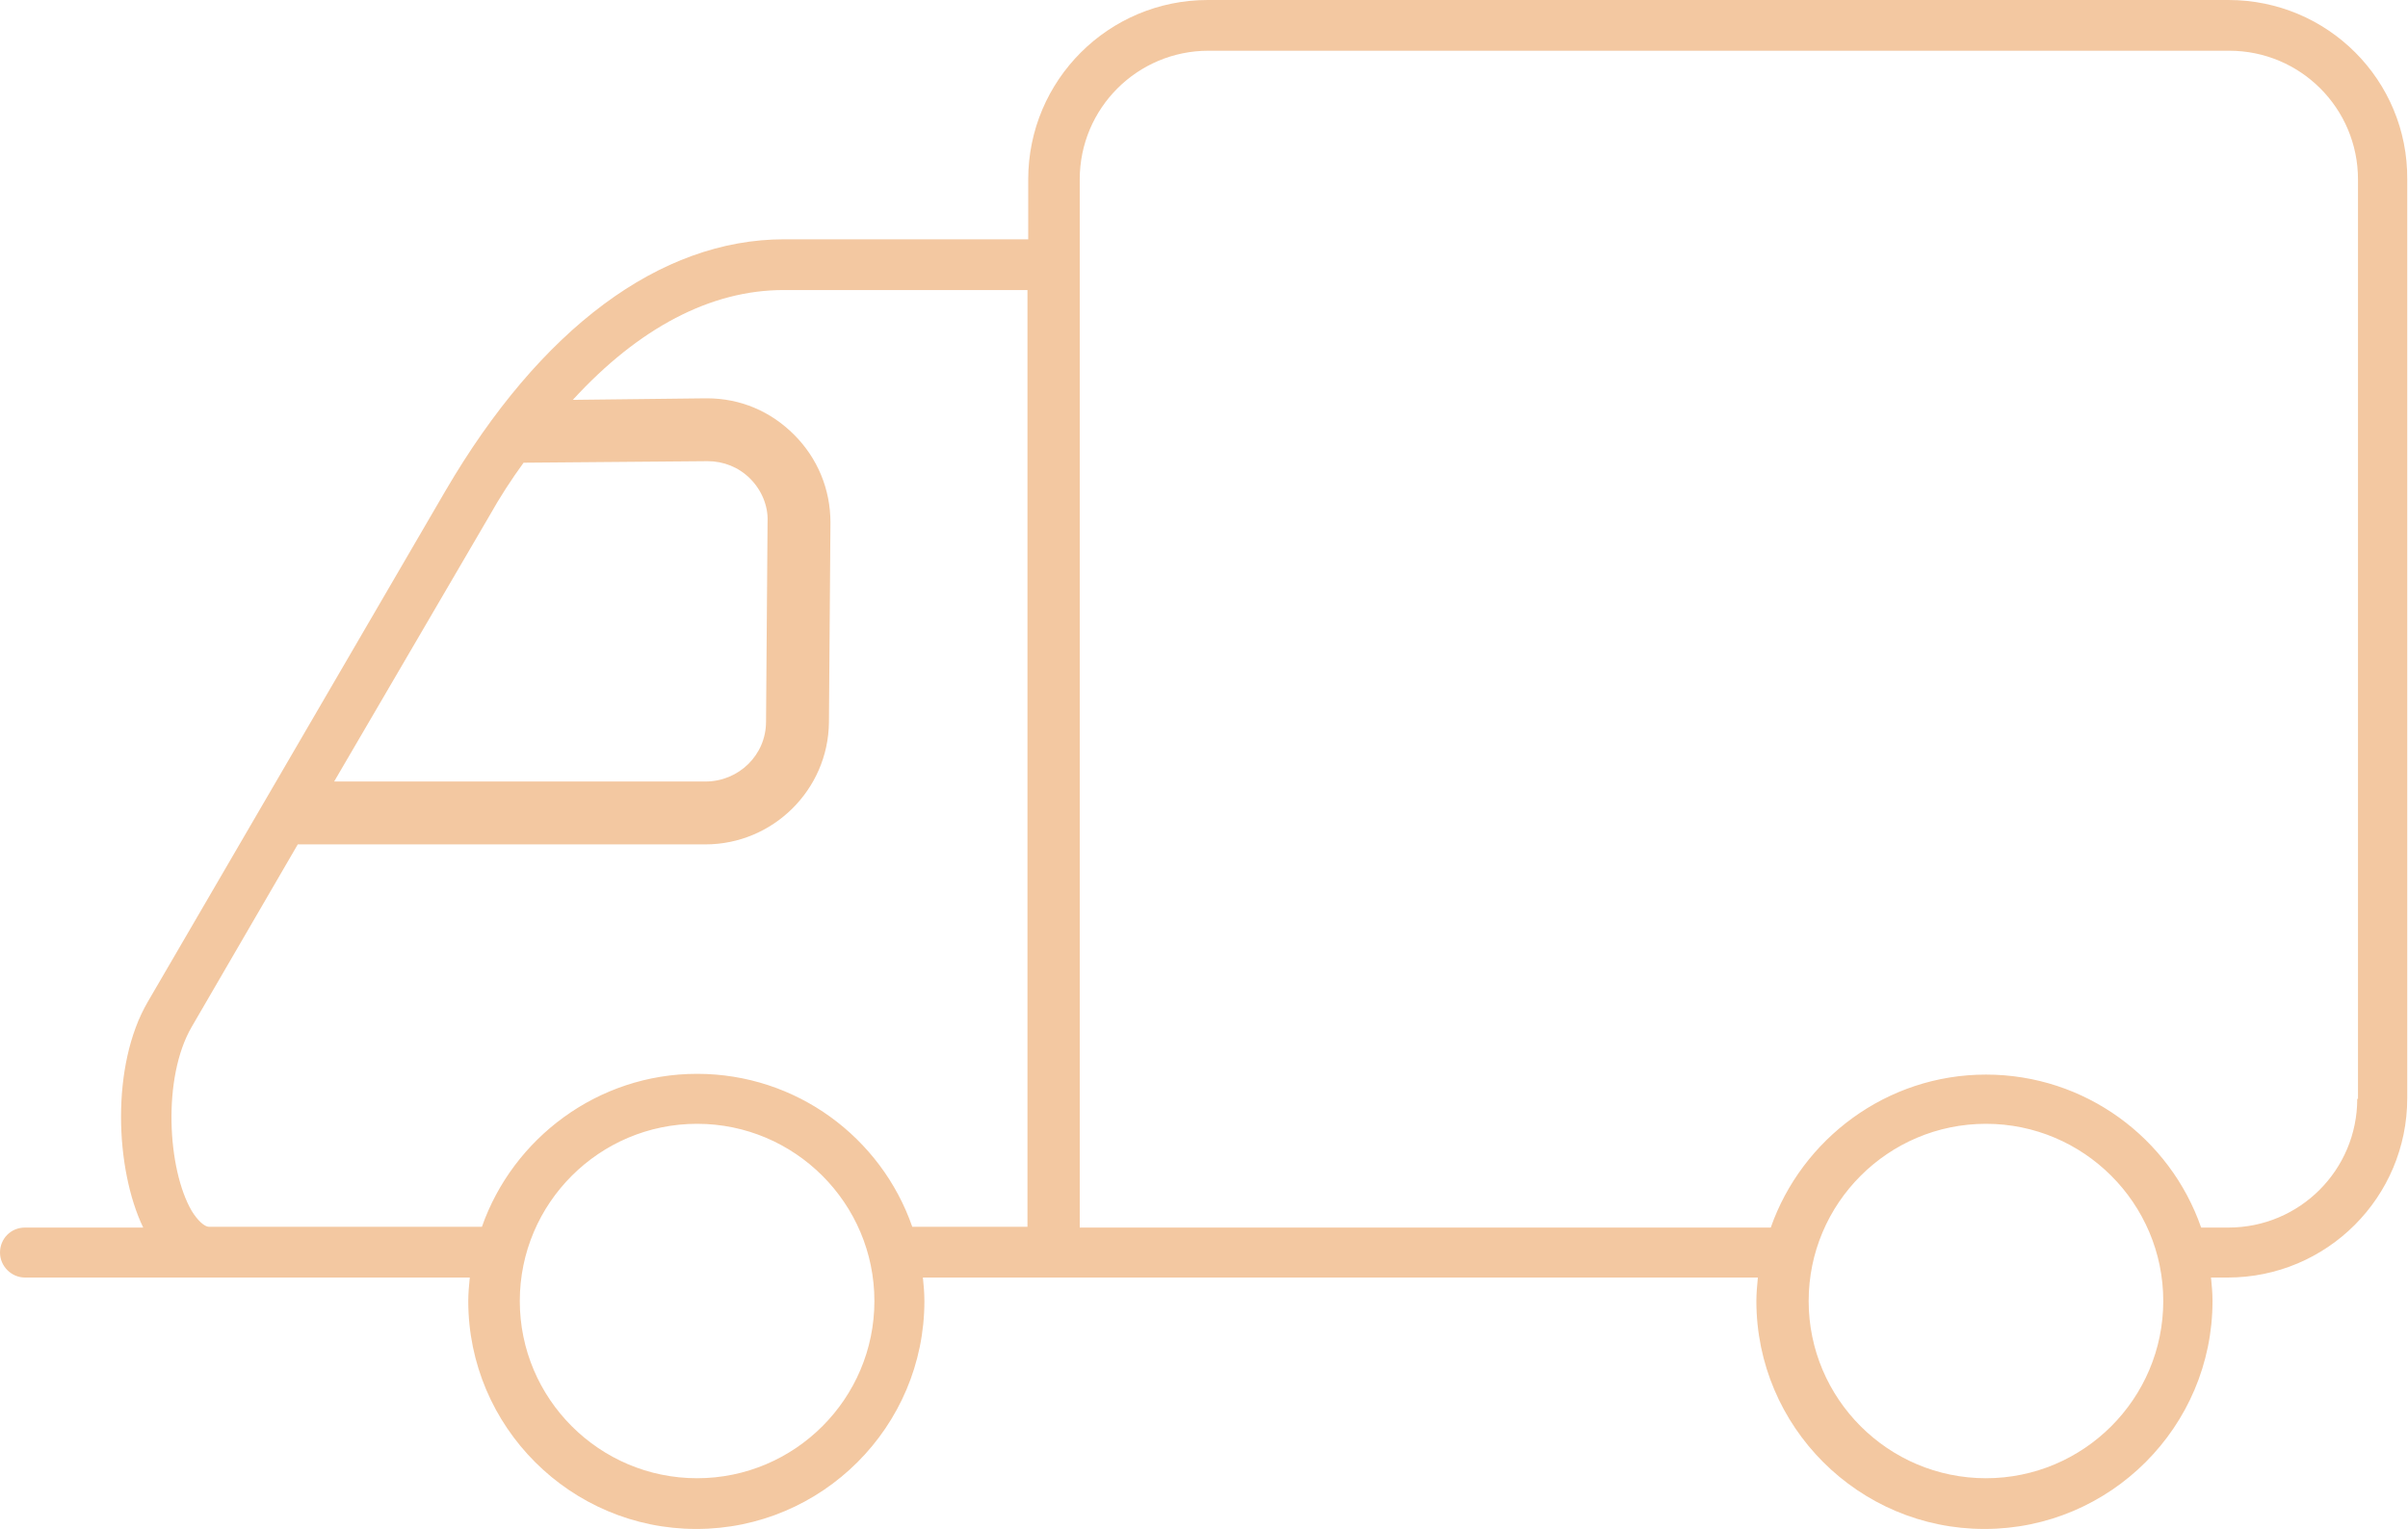 <svg width="115" height="73" viewBox="0 0 115 73" fill="none" xmlns="http://www.w3.org/2000/svg">
    <path d="M106.424 0H57.681C52.941 0 49.105 3.833 49.105 8.569V11.425H37.453C31.518 11.425 25.801 15.692 21.277 23.429L7.056 47.835C5.283 50.872 5.5 55.826 6.839 58.61H1.194C0.507 58.61 0 59.152 0 59.803C0 60.454 0.543 60.996 1.194 60.996H9.951H22.436C22.399 61.358 22.363 61.755 22.363 62.117C22.363 68.119 27.248 73 33.255 73C39.262 73 44.147 68.119 44.147 62.117C44.147 61.719 44.111 61.358 44.075 60.996H49.069H78.343H83.952C83.916 61.358 83.88 61.755 83.88 62.117C83.88 68.119 88.765 73 94.772 73C100.779 73 105.664 68.119 105.664 62.117C105.664 61.719 105.628 61.358 105.592 60.996H106.388C111.128 60.996 114.964 57.163 114.964 52.427V8.569C115 3.833 111.164 0 106.424 0ZM23.376 24.623C23.883 23.719 24.426 22.887 25.005 22.092L33.762 22.019H33.798C34.558 22.019 35.282 22.309 35.824 22.851C36.367 23.393 36.693 24.153 36.657 24.912L36.584 34.457C36.584 36.048 35.282 37.313 33.689 37.313H15.958L23.376 24.623ZM33.291 70.578C28.623 70.578 24.824 66.781 24.824 62.117C24.824 57.453 28.623 53.656 33.291 53.656C37.959 53.656 41.759 57.453 41.759 62.117C41.759 66.781 37.959 70.578 33.291 70.578ZM43.568 58.574C42.085 54.307 38.032 51.27 33.291 51.27C28.551 51.27 24.498 54.343 23.015 58.574H9.987C9.77 58.574 9.445 58.284 9.155 57.814C7.997 55.826 7.744 51.451 9.155 49.028L14.221 40.315H33.689C36.91 40.315 39.552 37.711 39.588 34.493L39.66 24.948C39.66 23.357 39.045 21.875 37.923 20.754C36.801 19.633 35.354 19.018 33.762 19.018C33.726 19.018 33.726 19.018 33.689 19.018L27.357 19.091C30.505 15.656 33.943 13.848 37.417 13.848H49.069V58.574H43.568ZM94.844 70.578C90.176 70.578 86.377 66.781 86.377 62.117C86.377 57.453 90.176 53.656 94.844 53.656C99.512 53.656 103.312 57.453 103.312 62.117C103.312 66.781 99.512 70.578 94.844 70.578ZM112.576 52.463C112.576 55.862 109.825 58.61 106.424 58.61H105.121C103.638 54.343 99.585 51.306 94.844 51.306C90.104 51.306 86.051 54.379 84.567 58.61H78.416H51.565V8.569C51.565 5.17 54.316 2.422 57.717 2.422H106.46C109.862 2.422 112.612 5.17 112.612 8.569V52.463H112.576Z" fill="#F3C8A1"/>
</svg>
